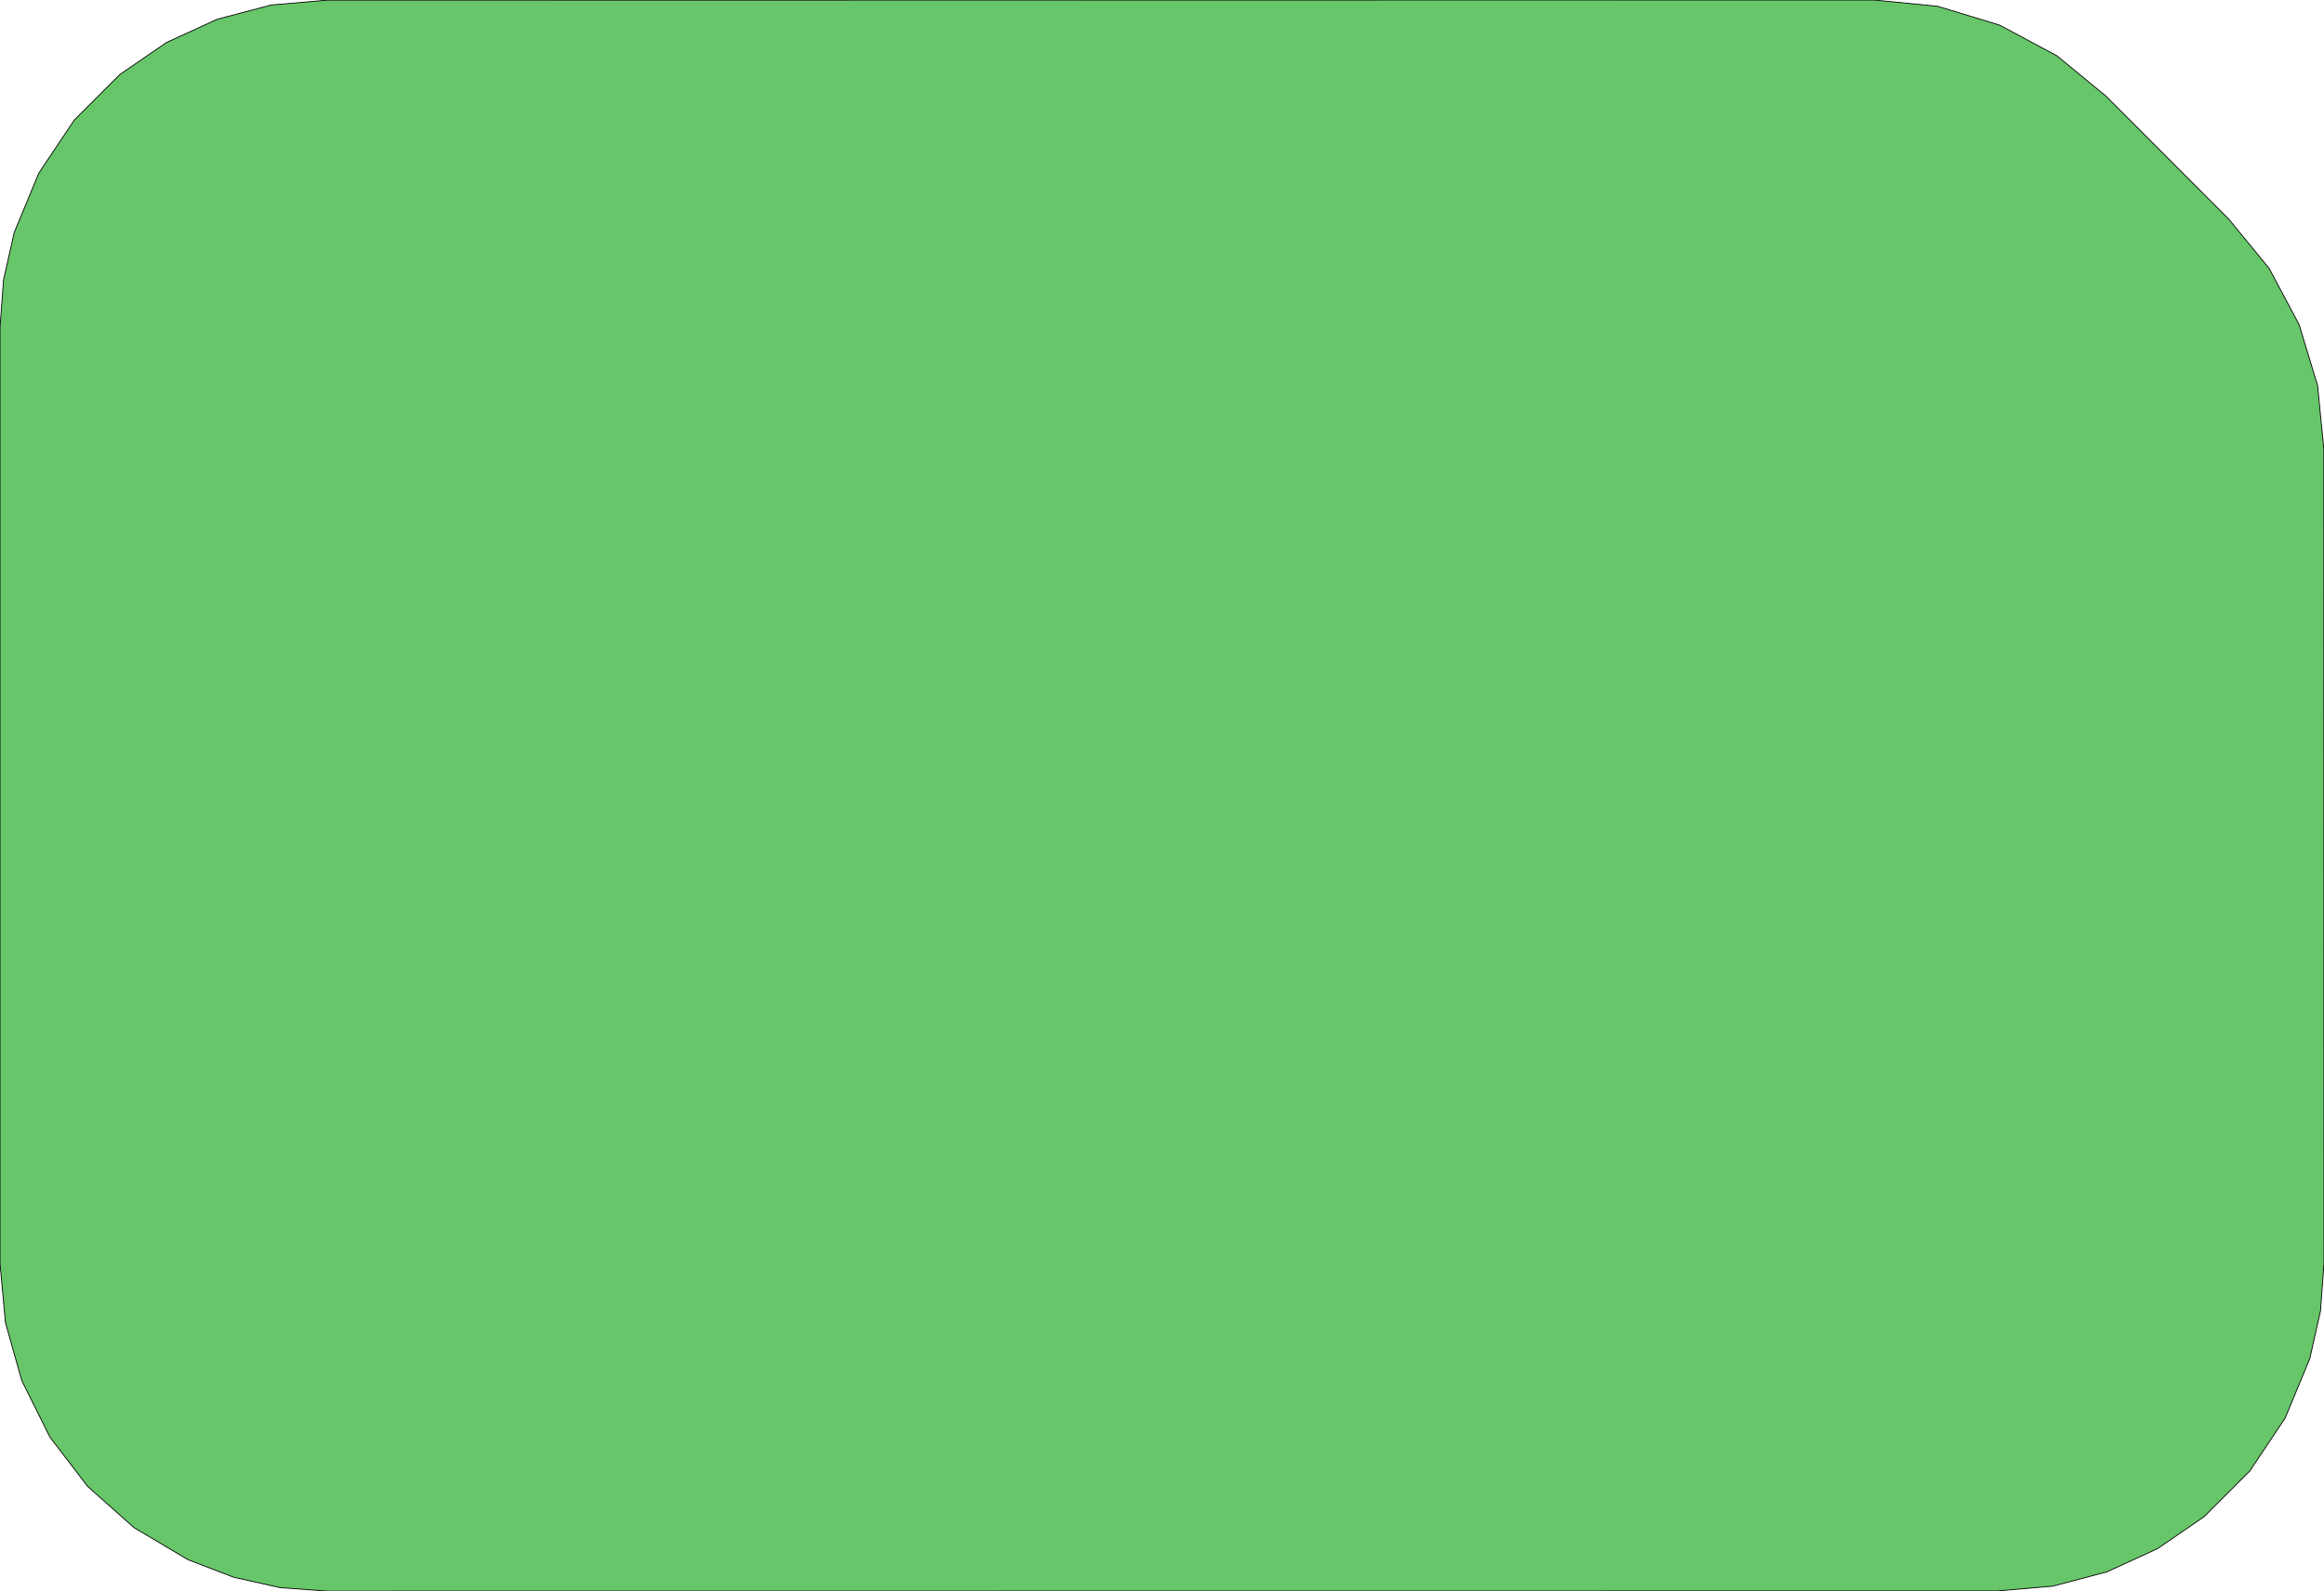 <?xml version="1.0" standalone="no"?>
<!DOCTYPE svg PUBLIC "-//W3C//DTD SVG 1.1//EN"
"http://www.w3.org/Graphics/SVG/1.1/DTD/svg11.dtd">
<svg width="5711.81" height="3911.81" viewBox="0 0 5711.81 3911.81" version="1.1"
xmlns="http://www.w3.org/2000/svg"
xmlns:xlink="http://www.w3.org/1999/xlink">
<g fill-rule="evenodd"><path d="M 0,805.904 L 8.659,688.52 L 34.448,573.676 L 35.443,570.396 L 95.458,425.507 L 182.587,295.109 L 293.48,184.216 L 296.13,182.041 L 409.306,104.391 L 534.088,47.23 L 666.805,12.239 L 803.55,0.449 L 4605.81,5.5882e-06 L 4761.93,15.363 L 4912.05,60.896 L 4916.23,62.626 L 5054.89,136.788 L 5176.36,236.64 L 5477.64,538.556 L 5576.86,659.677 L 5650.59,797.804 L 5696,947.647 L 5711.36,1103.47 L 5711.81,3105.72 L 5703.16,3223.2 L 5677.36,3338.13 L 5676.37,3341.41 L 5616.35,3486.3 L 5529.22,3616.7 L 5418.33,3727.59 L 5415.68,3729.77 L 5302.5,3807.42 L 5177.71,3864.58 L 5044.99,3899.57 L 4908.24,3911.36 L 805.678,3911.78 L 688.712,3903.19 L 574.259,3877.6 L 464.777,3835.55 L 460.698,3833.62 L 329.465,3755.74 L 215.409,3654.35 L 122.68,3533.15 L 54.652,3396.55 L 53.136,3392.6 L 13.396,3251.69 L 0,3105.9 L 0,805.904 z " style="fill-opacity:1;fill:rgb(103,198,105);stroke:rgb(0,0,0);stroke-width:2"/></g>
</svg>
